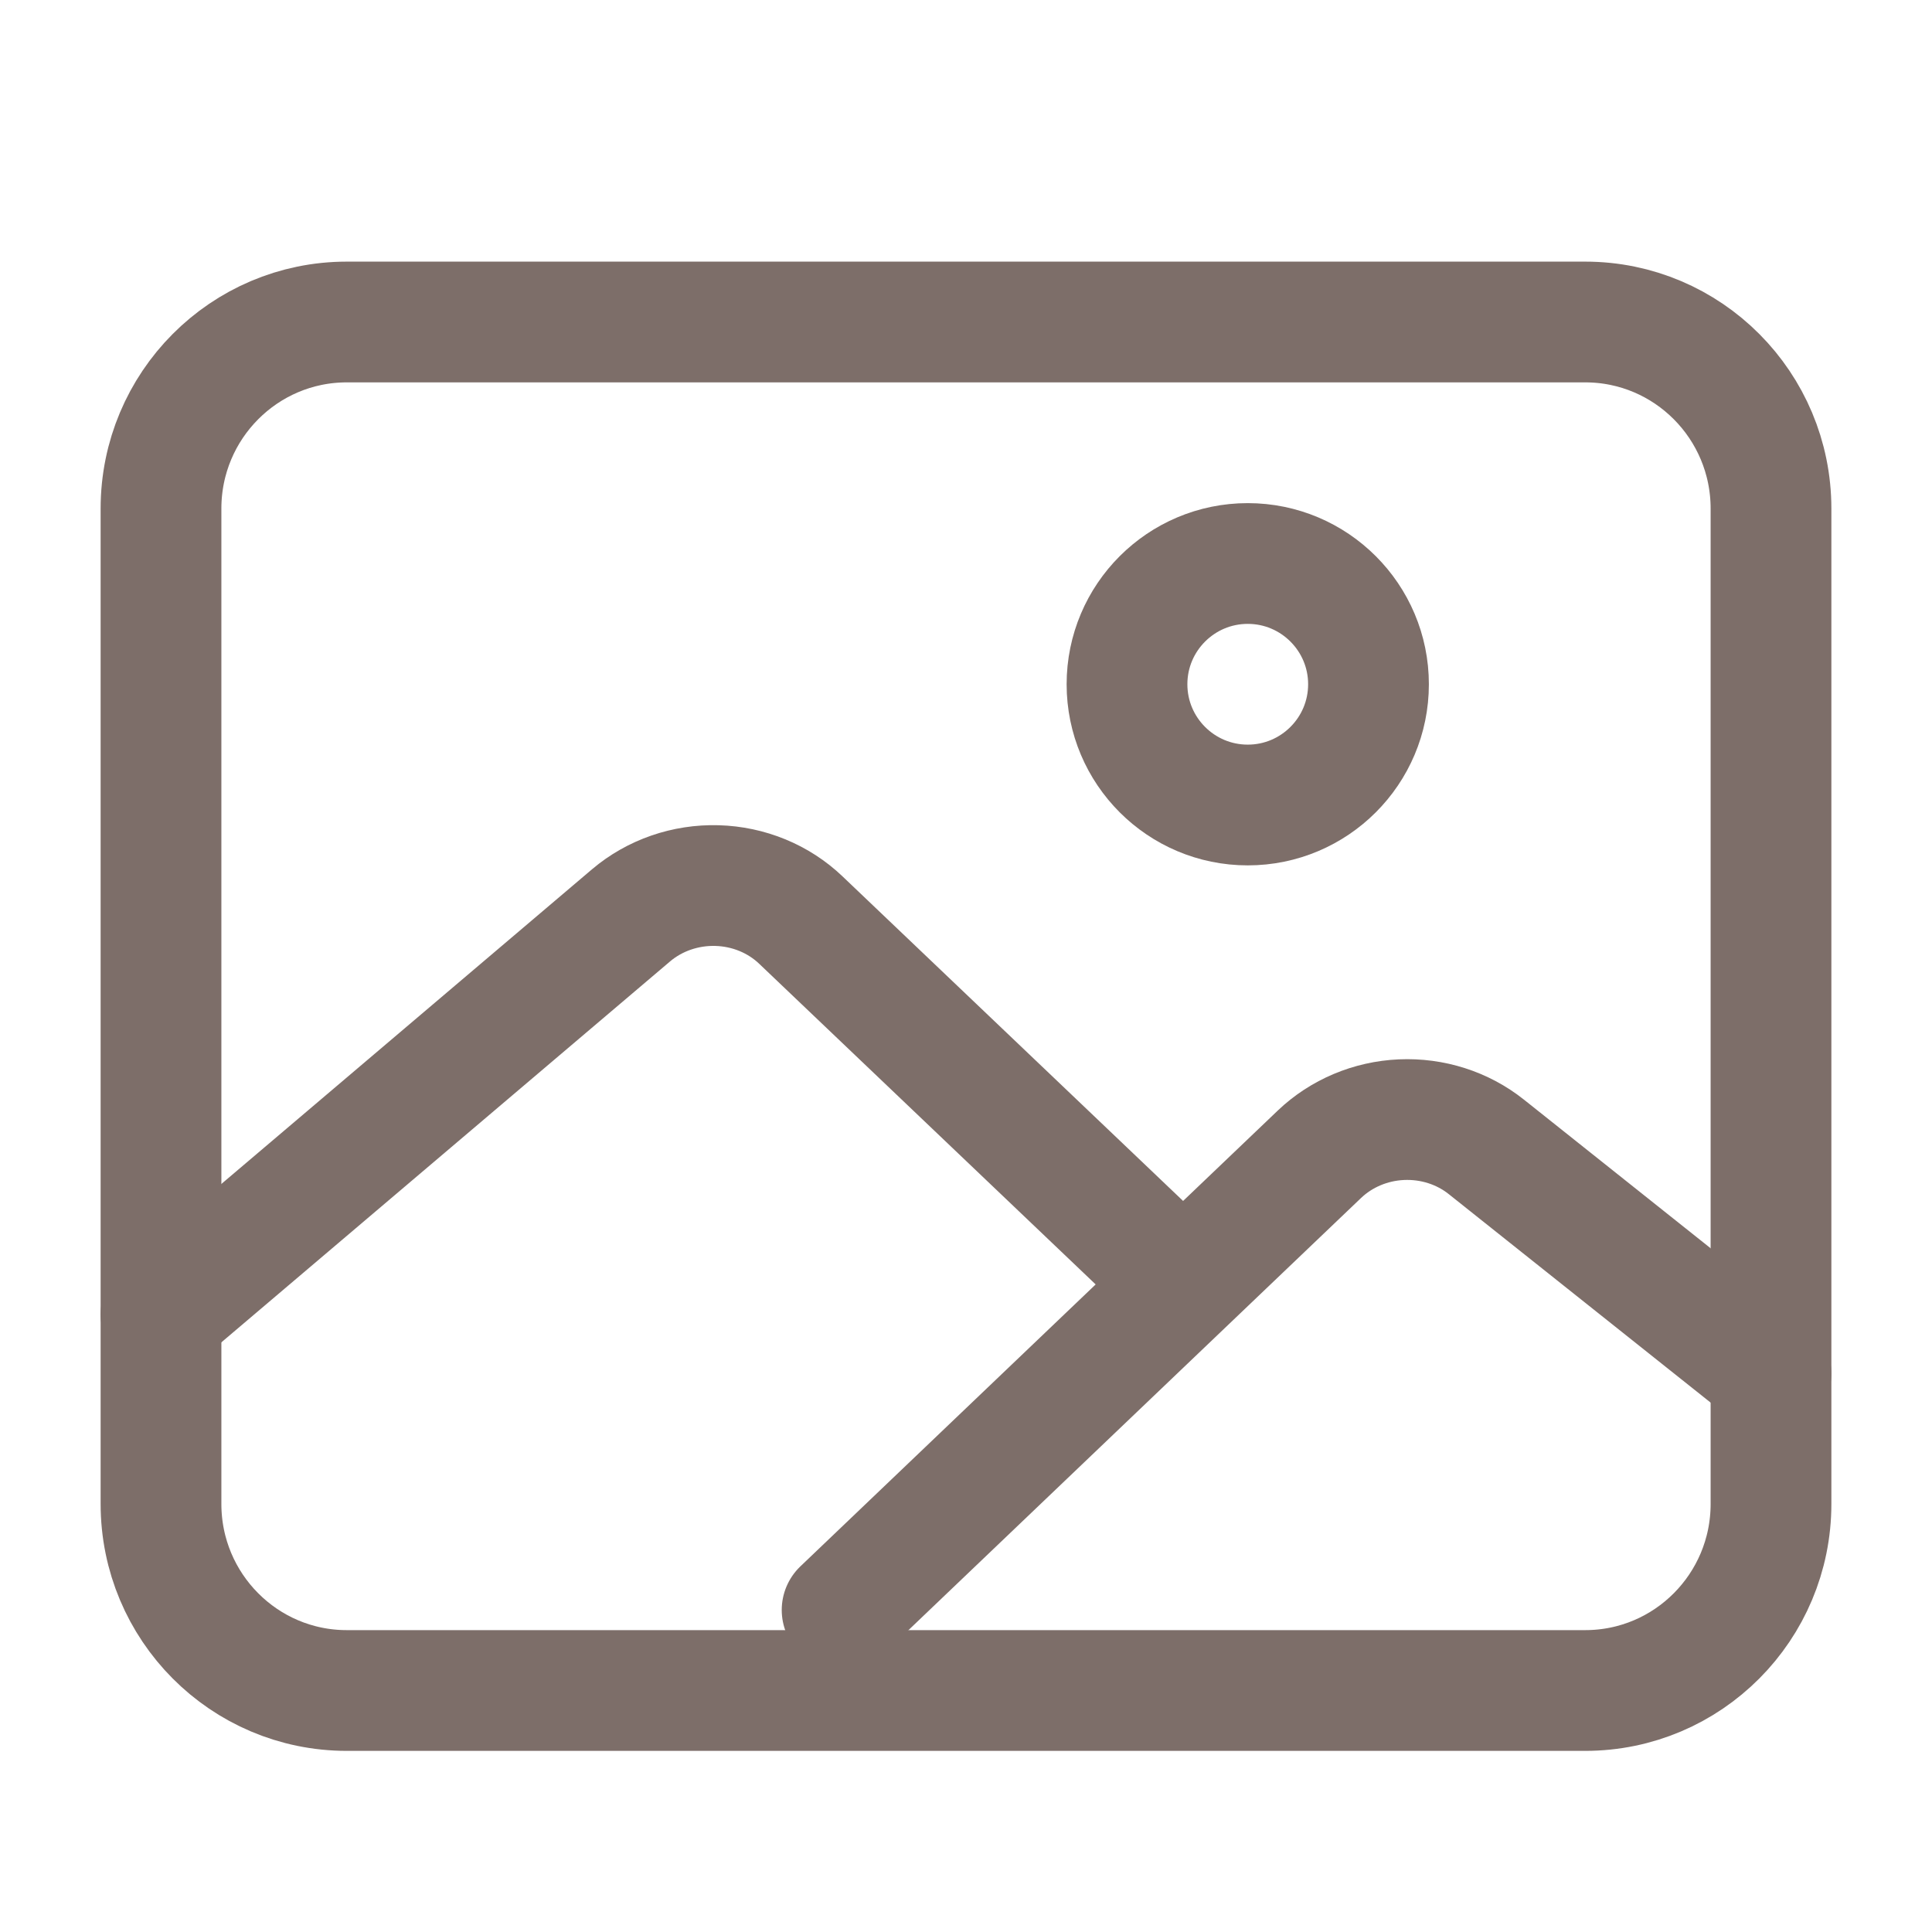 <svg width="24" height="24" viewBox="0 0 24 24" fill="none" xmlns="http://www.w3.org/2000/svg">
<path d="M19.692 4H4.308C3.033 4 2 5.038 2 6.318V18.682C2 19.962 3.033 21 4.308 21H19.692C20.967 21 22 19.962 22 18.682V6.318C22 5.038 20.967 4 19.692 4Z" stroke="#7D6E69" stroke-width="1.5" stroke-linejoin="round"/>
<path d="M15.5 10C16.328 10 17 9.328 17 8.5C17 7.672 16.328 7 15.5 7C14.672 7 14 7.672 14 8.5C14 9.328 14.672 10 15.5 10Z" stroke="#7D6E69" stroke-width="1.5" stroke-miterlimit="10"/>
<path d="M14.308 15.584L9.949 11.43C9.672 11.165 9.299 11.012 8.907 11.001C8.515 10.99 8.133 11.122 7.84 11.37L2 16.328M10.461 20L16.391 14.338C16.663 14.079 17.026 13.926 17.409 13.909C17.793 13.892 18.169 14.012 18.464 14.247L22 17.062" stroke="#7D6E69" stroke-width="1.5" stroke-linecap="round" stroke-linejoin="round"/>
</svg>
